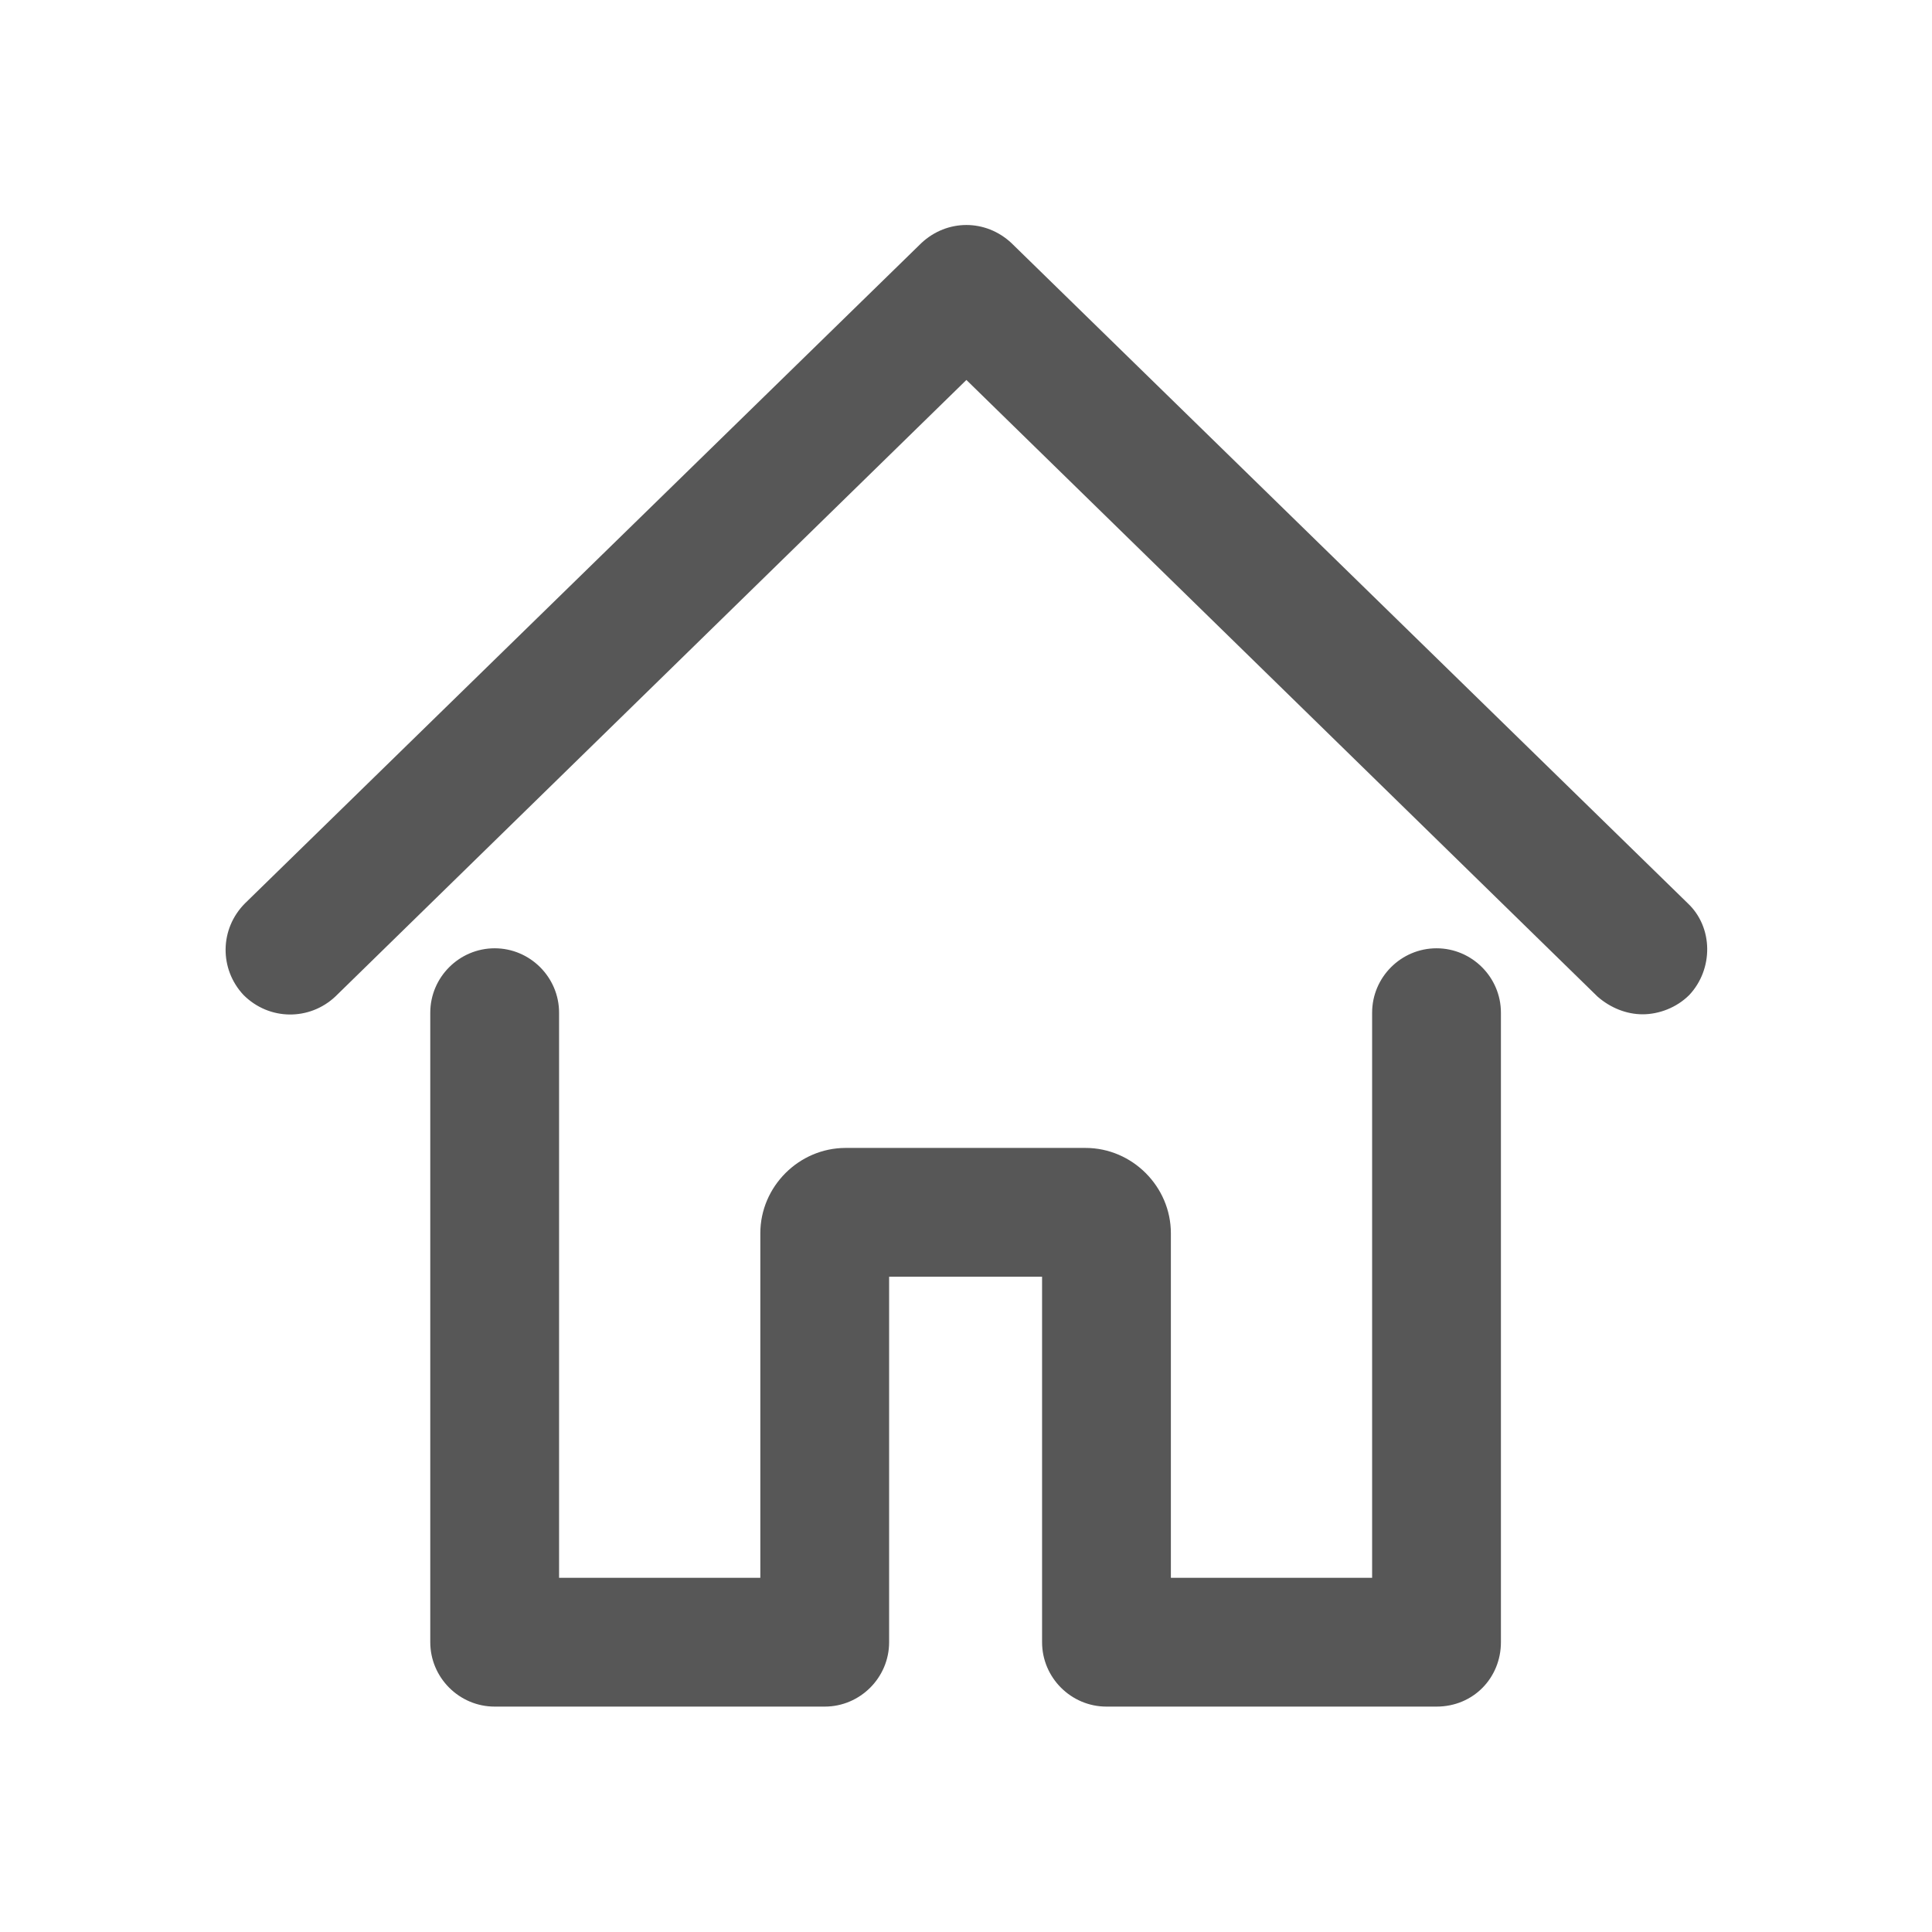 <svg fill="none" height="24" viewBox="0 0 24 24" width="24" xmlns="http://www.w3.org/2000/svg" aria-label="btm-nav-home" class="" name="btm-nav-home"><path d="M20.405 12.6C20.205 12.6 20.005 12.52 19.845 12.38L12.005 4.72L4.165 12.38C3.845 12.68 3.345 12.68 3.025 12.36C2.725 12.04 2.725 11.54 3.045 11.22L11.445 3.02C11.765 2.72 12.245 2.72 12.565 3.02L20.965 11.22C21.285 11.52 21.285 12.04 20.985 12.36C20.825 12.52 20.605 12.6 20.405 12.6ZM18.645 20.4V12.58C18.645 12.14 18.285 11.78 17.845 11.78C17.405 11.78 17.045 12.14 17.045 12.58V19.6H14.545V15.32C14.545 14.74 14.065 14.26 13.485 14.26H10.505C9.925 14.26 9.445 14.74 9.445 15.32V19.6H6.945V12.58C6.945 12.14 6.585 11.78 6.145 11.78C5.705 11.78 5.345 12.14 5.345 12.58V20.4C5.345 20.84 5.705 21.2 6.145 21.2H10.245C10.685 21.2 11.045 20.84 11.045 20.4V15.86H12.945V20.4C12.945 20.84 13.305 21.2 13.745 21.2H17.845C18.305 21.2 18.645 20.84 18.645 20.4Z" fill="#575757"></path></svg>
